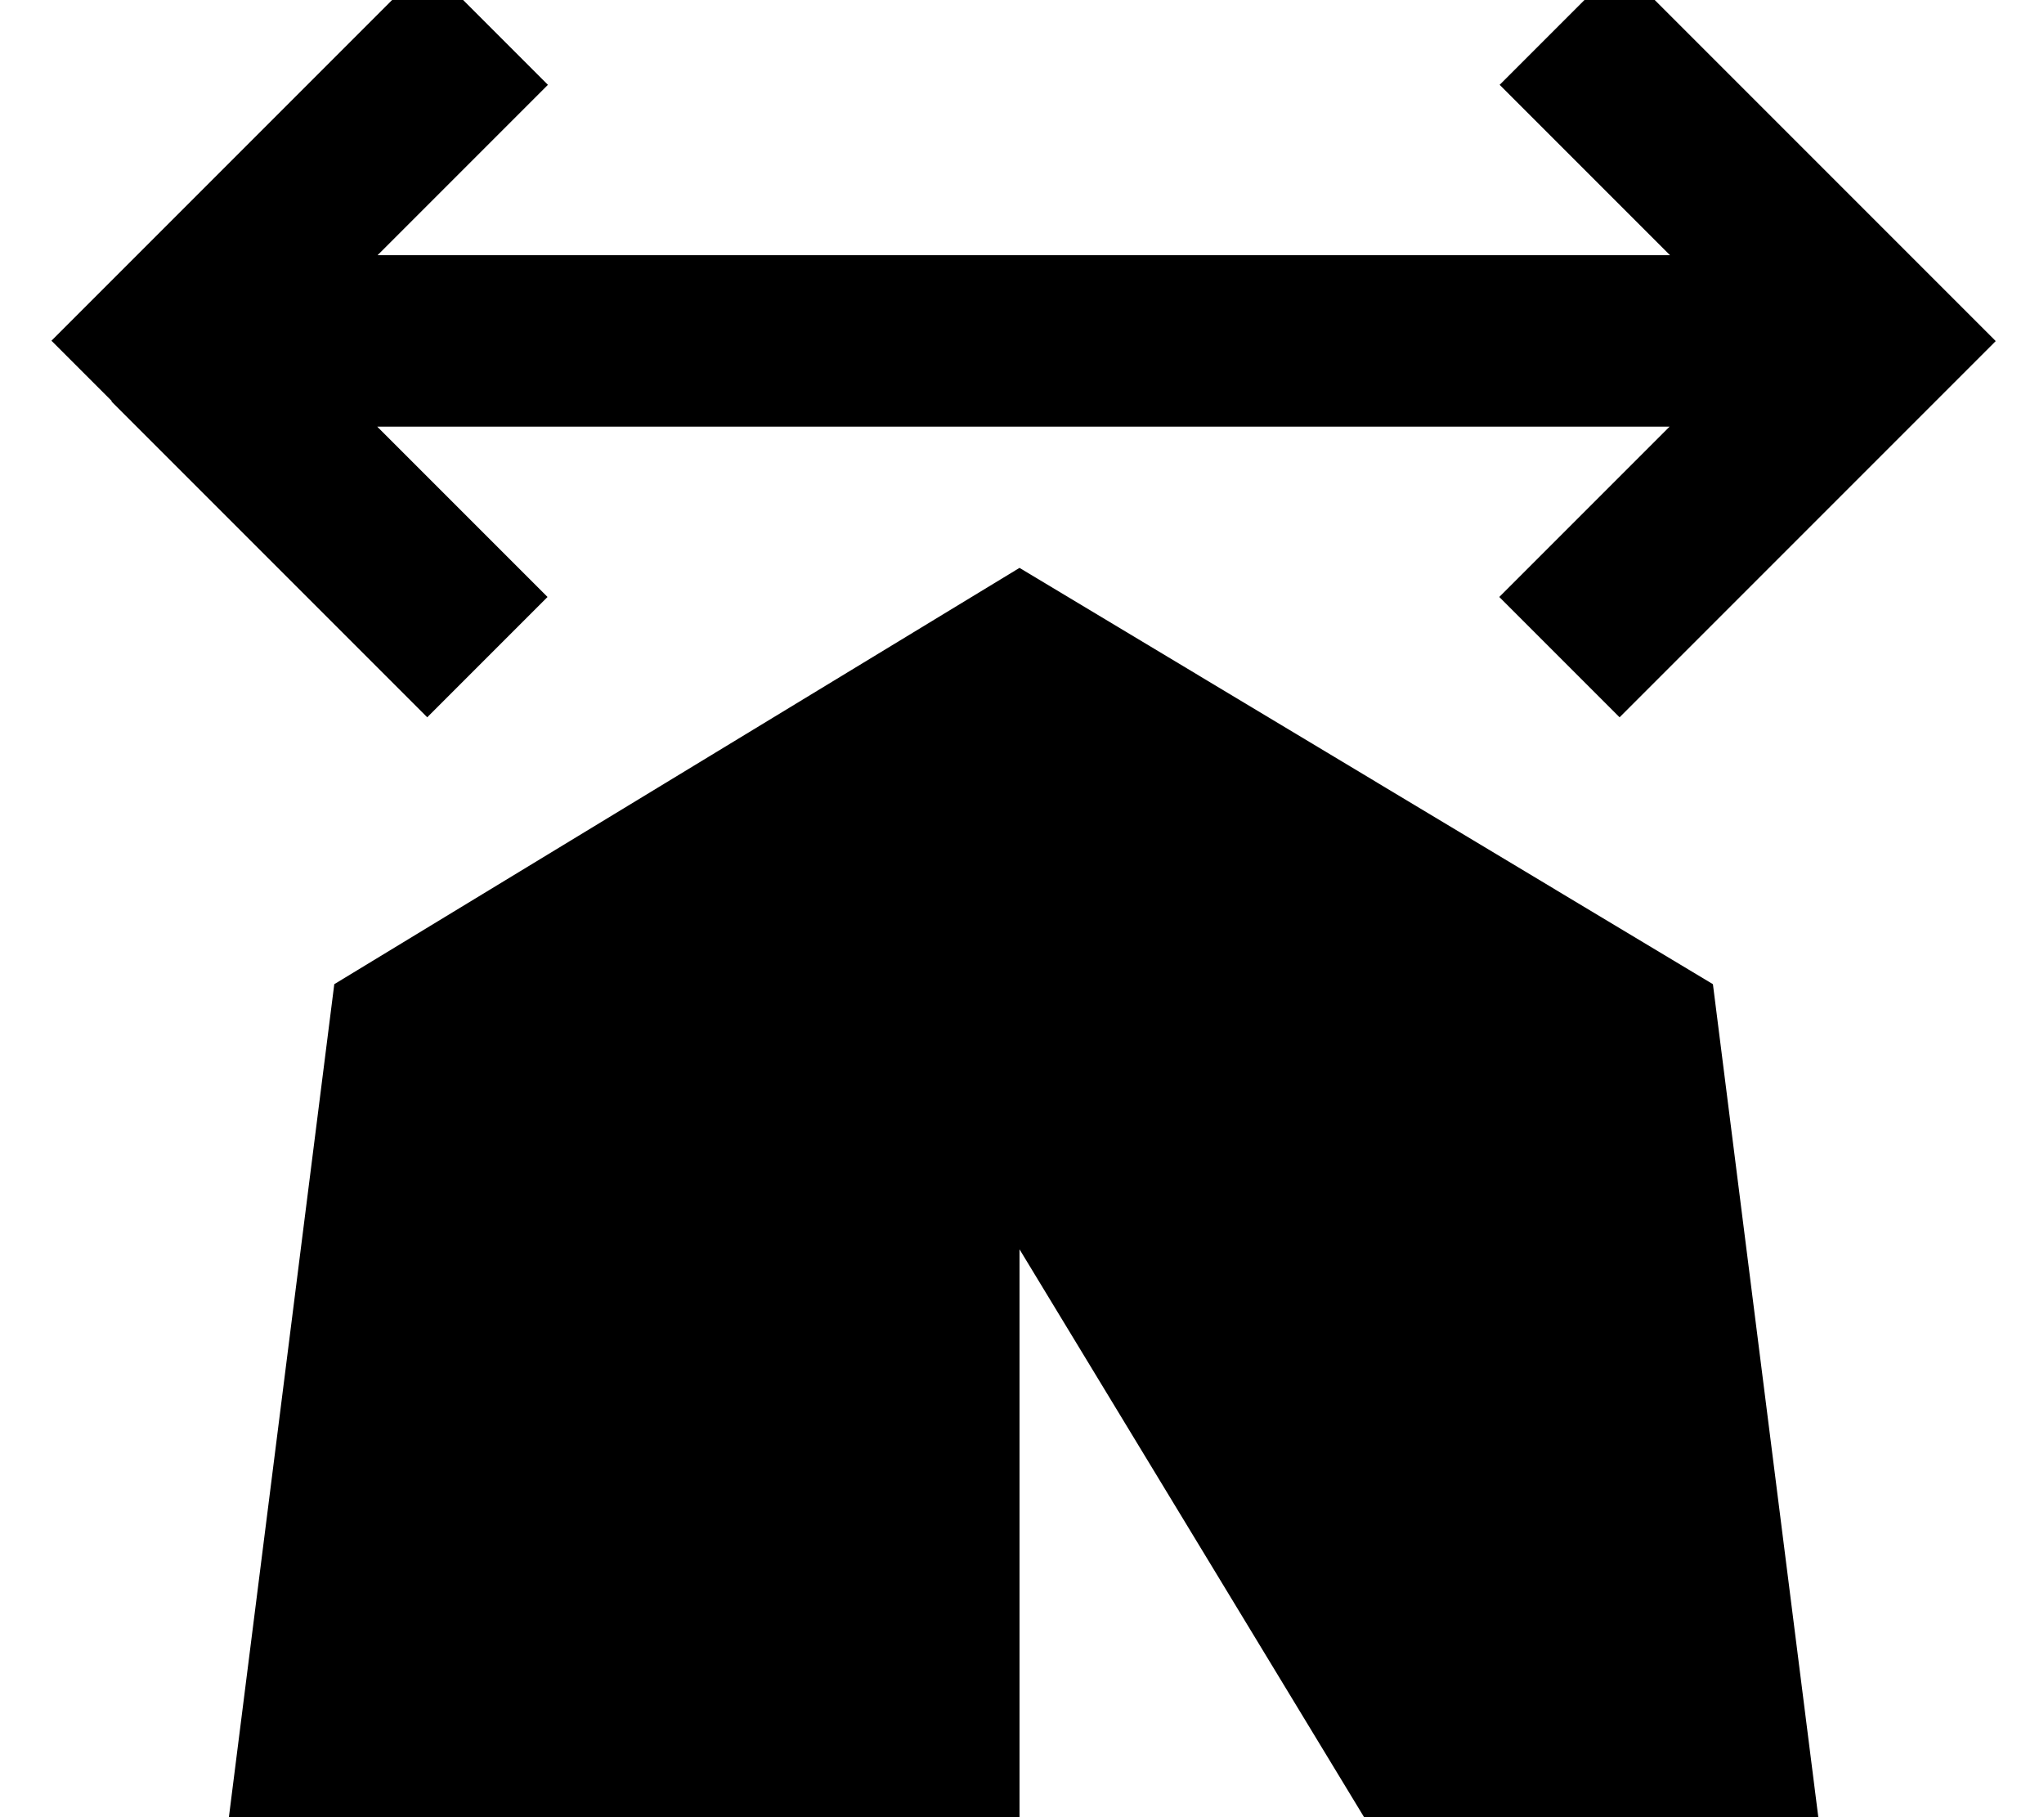 <svg xmlns="http://www.w3.org/2000/svg" viewBox="0 0 576 512"><!--! Font Awesome Pro 7.0.1 by @fontawesome - https://fontawesome.com License - https://fontawesome.com/license (Commercial License) Copyright 2025 Fonticons, Inc. --><path fill="currentColor" d="M31.5 113l-17-17c2.1-2.1 31.8-31.8 89-89l17-17 33.9 33.9c-9 9-25 25-48 48l126.1 0 0 0 238.1 0c-23-23-39-39-48-48L456.4-9.9c2.1 2.1 31.8 31.8 89 89l17 17c-2.1 2.1-31.8 31.8-89 89l-17 17-33.9-33.9c9-9 25-25 48-48l-310.1 0 0 0-54.1 0 48 48-33.9 33.9c-2.1-2.1-31.8-31.8-89-89zm33 399l29.7-234.7 193.1-117.3 195.4 117.3 29.7 234.7-128 0-97.1-160 0 160-222.9 0z"/></svg>